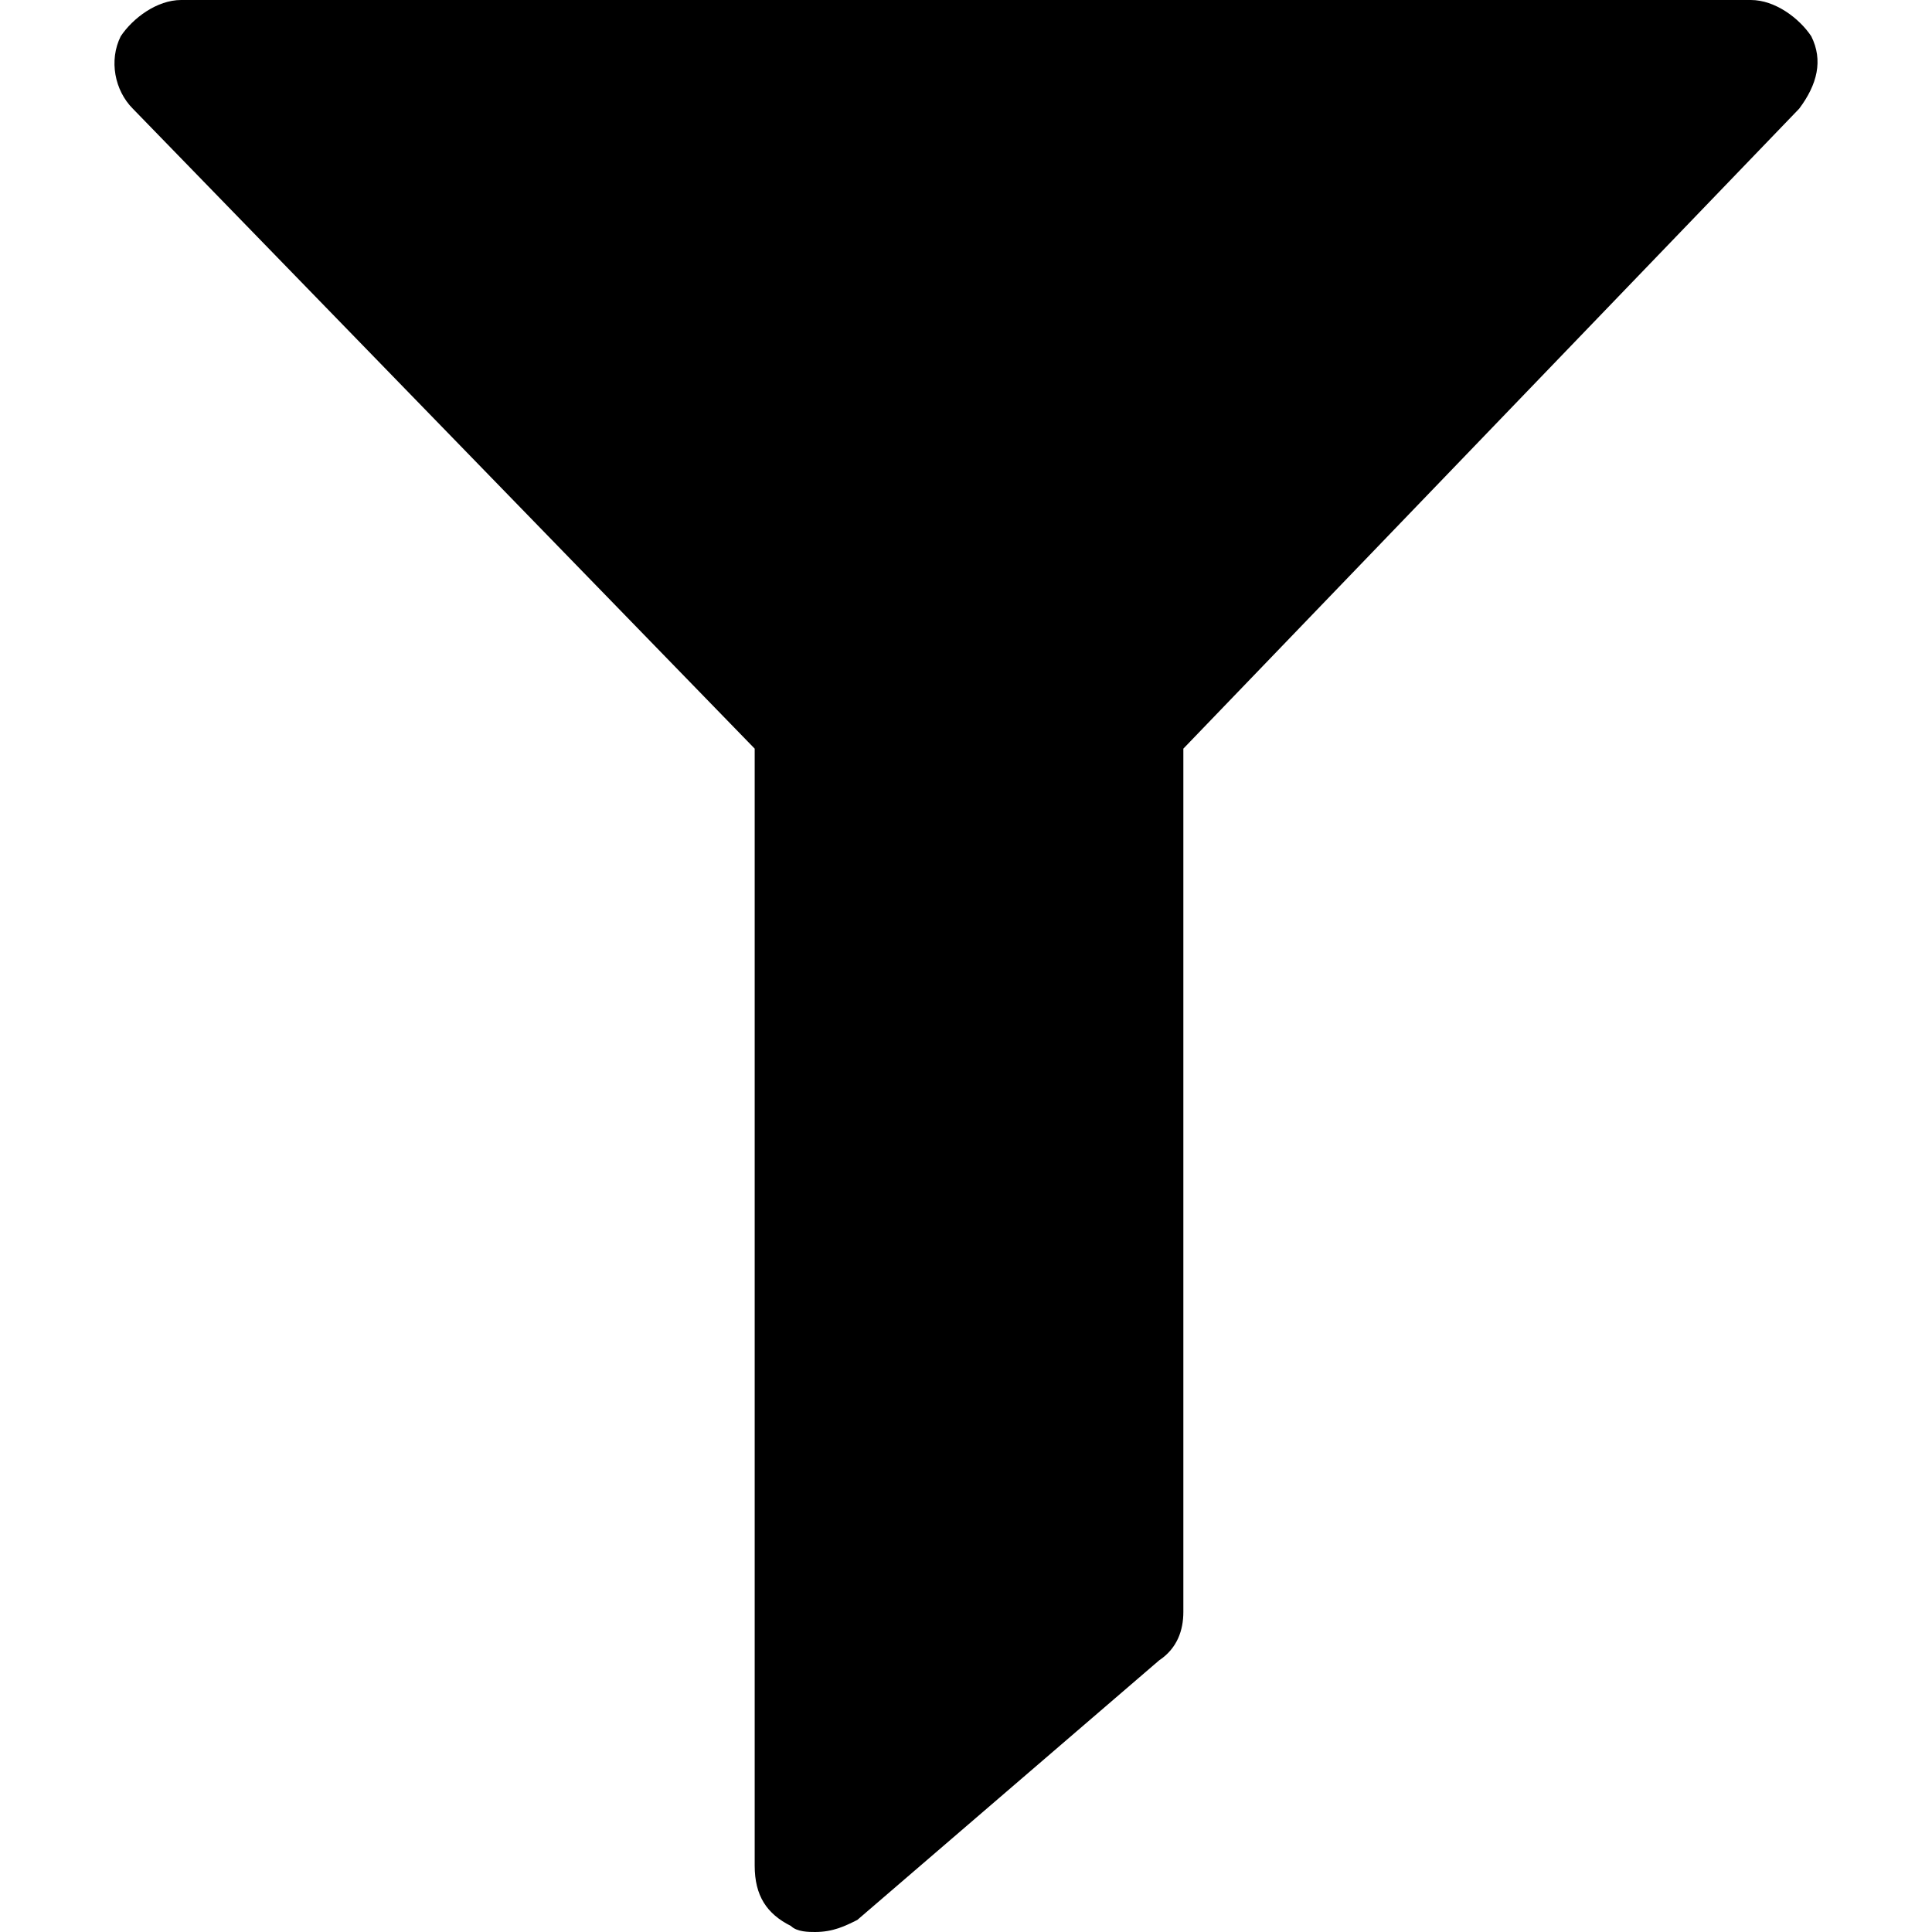 <?xml version="1.0" encoding="utf-8"?>
<!-- Generator: Adobe Illustrator 18.1.0, SVG Export Plug-In . SVG Version: 6.00 Build 0)  -->
<svg version="1.1" id="图层_1" xmlns="http://www.w3.org/2000/svg" xmlns:xlink="http://www.w3.org/1999/xlink" x="0px" y="0px"
	 viewBox="-3 5 32 32" enable-background="new -3 5 32 32" xml:space="preserve">
<path d="M10.5,37c-0.1,0-0.3,0-0.4-0.1c-0.4-0.2-0.6-0.5-0.6-1V17.4L-0.8,6.8C-1.1,6.5-1.2,6-1,5.6C-0.8,5.3-0.4,5,0,5h26
	c0.4,0,0.8,0.3,1,0.6c0.2,0.4,0.1,0.8-0.2,1.2L16.6,17.4v14.3c0,0.3-0.1,0.6-0.4,0.8l-5,4.3C11,36.9,10.8,37,10.5,37z"/>
</svg>
